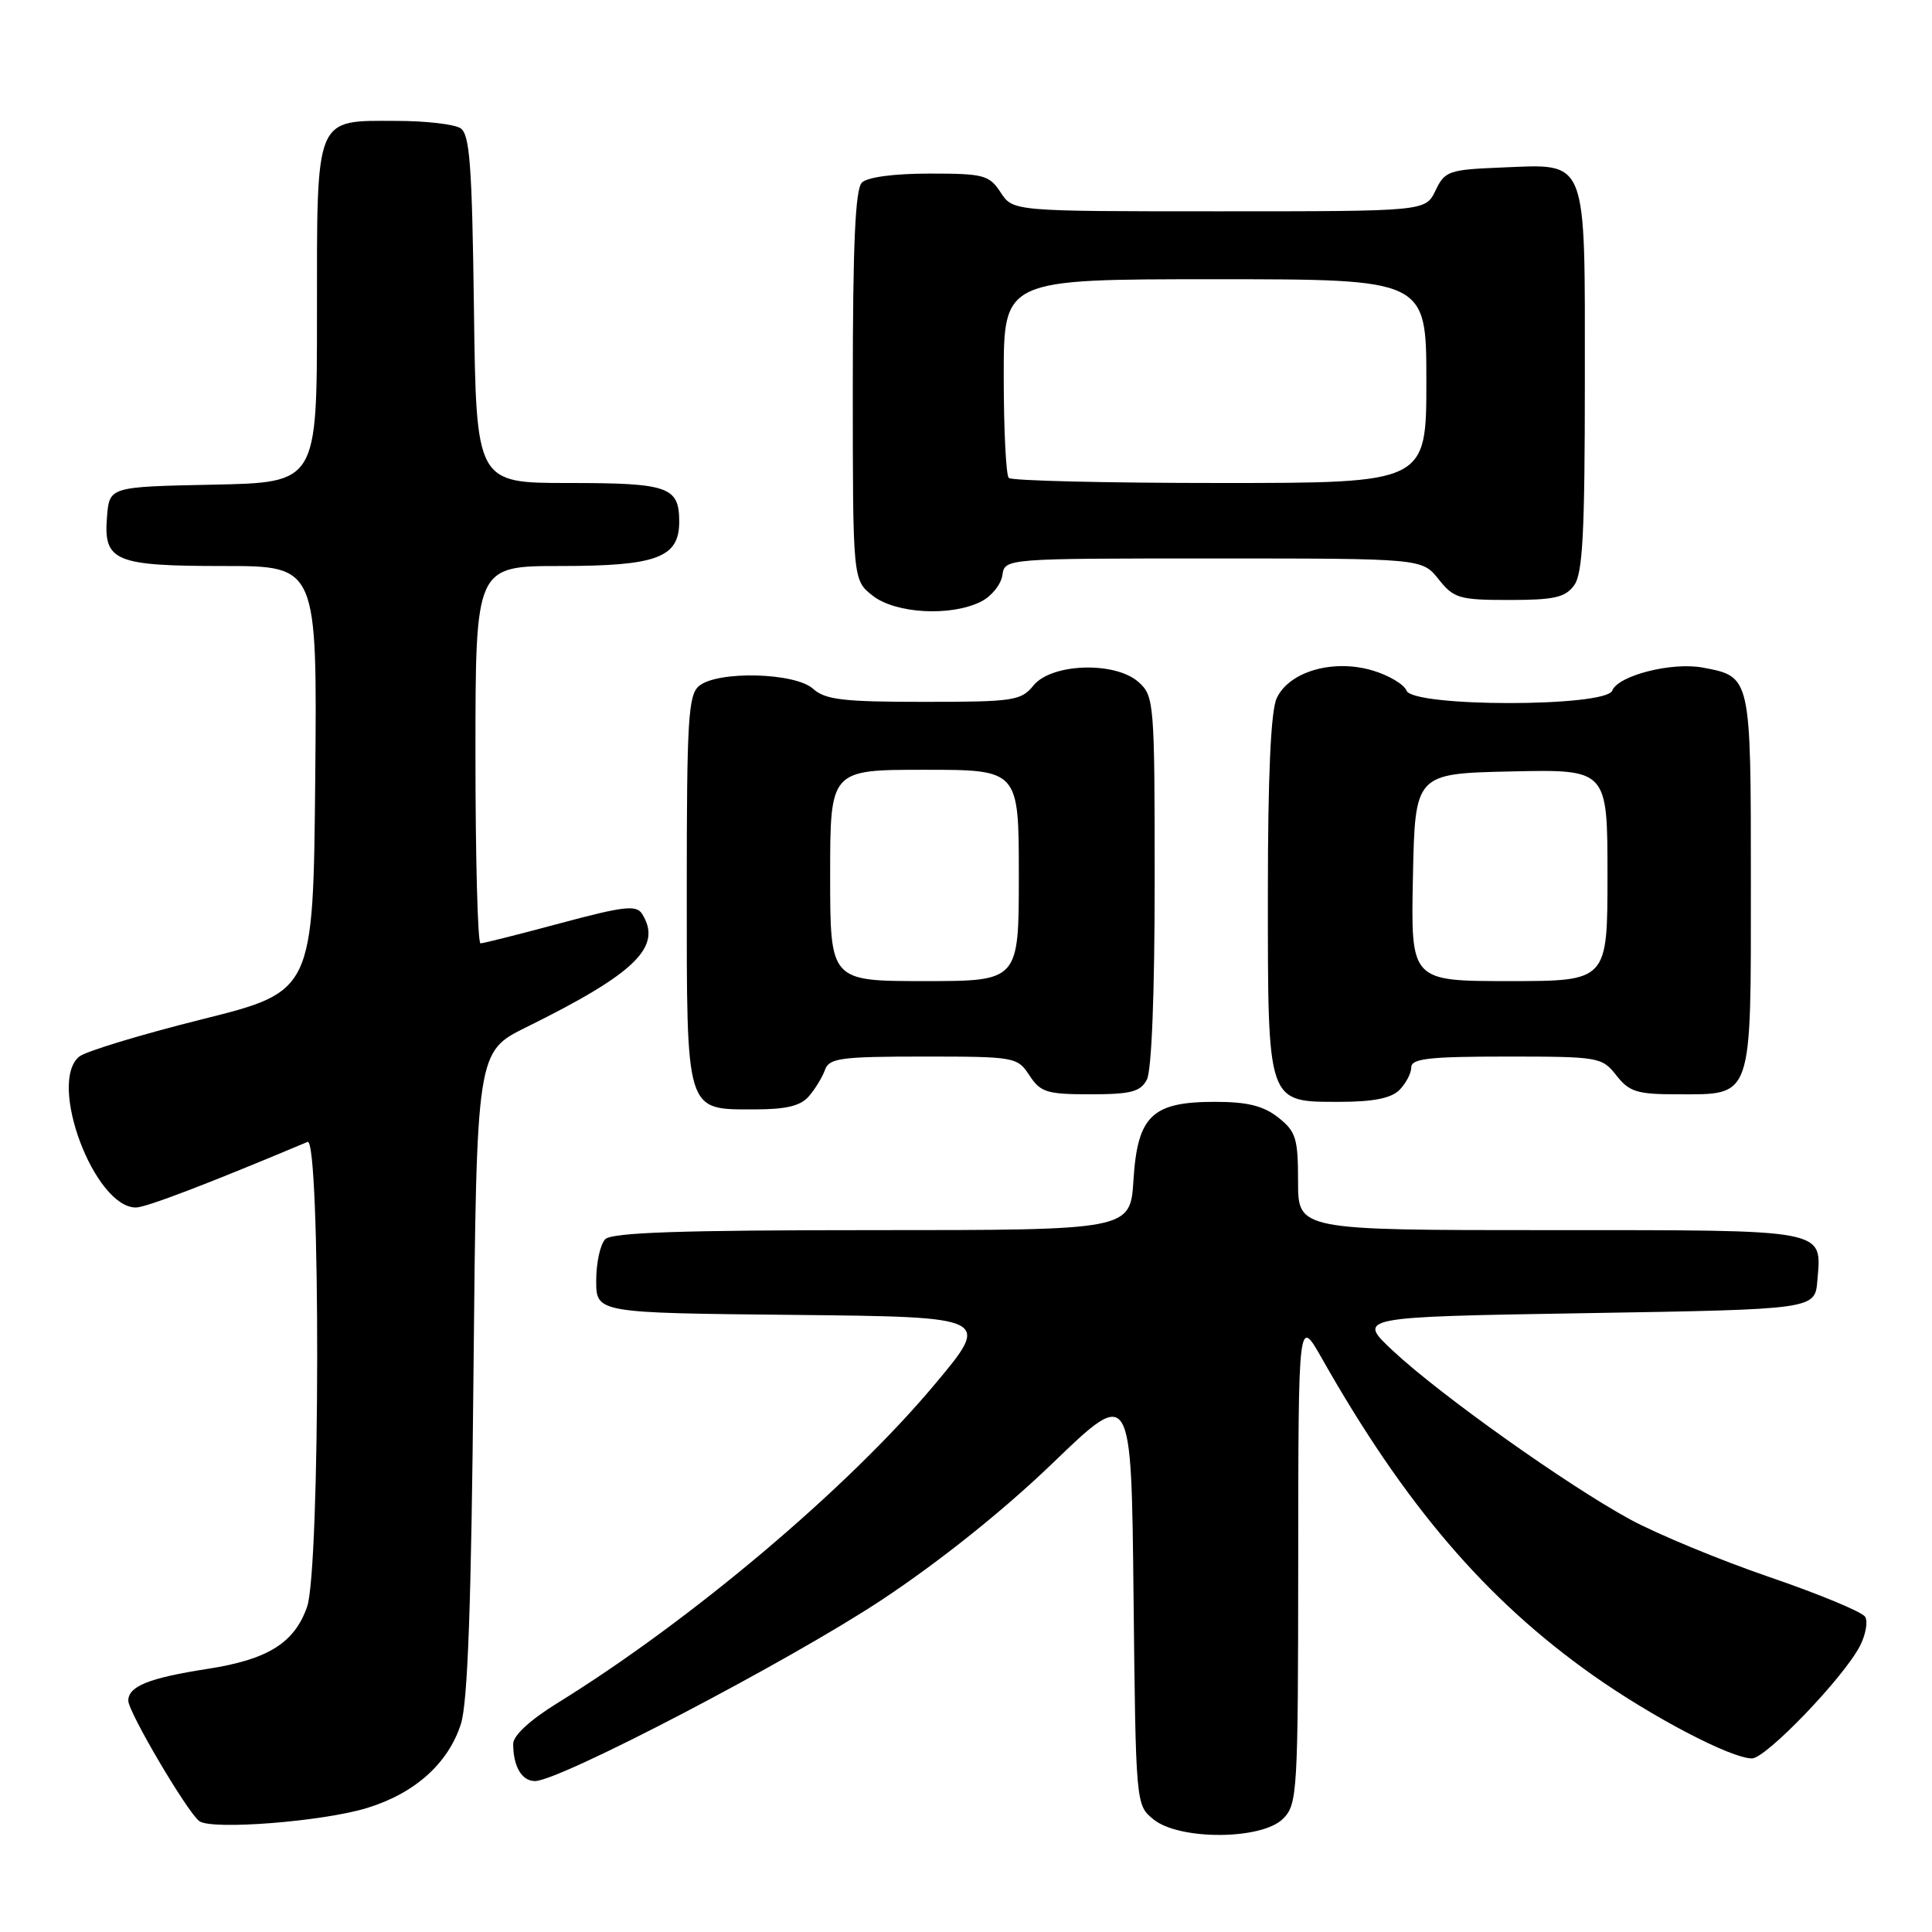 <?xml version="1.0" encoding="UTF-8" standalone="no"?>
<!DOCTYPE svg PUBLIC "-//W3C//DTD SVG 1.1//EN" "http://www.w3.org/Graphics/SVG/1.1/DTD/svg11.dtd" >
<svg xmlns="http://www.w3.org/2000/svg" xmlns:xlink="http://www.w3.org/1999/xlink" version="1.1" viewBox="0 0 256 256">
 <g >
 <path fill="currentColor"
d=" M 170.00 241.00 C 171.92 239.08 172.00 237.65 172.02 206.75 C 172.04 174.50 172.04 174.50 175.16 180.00 C 186.12 199.36 196.85 211.92 211.00 221.93 C 218.89 227.51 229.37 233.00 232.14 233.00 C 234.00 233.00 244.27 222.31 246.44 218.12 C 247.22 216.62 247.53 214.86 247.14 214.23 C 246.75 213.59 241.04 211.22 234.46 208.97 C 227.88 206.71 219.57 203.27 216.00 201.33 C 207.67 196.80 190.91 184.89 184.63 179.04 C 179.76 174.50 179.76 174.50 210.13 174.00 C 240.50 173.50 240.50 173.50 240.81 169.68 C 241.38 162.79 242.48 163.00 205.38 163.00 C 172.00 163.00 172.00 163.00 172.00 156.57 C 172.00 150.82 171.72 149.93 169.37 148.07 C 167.39 146.52 165.28 146.00 160.98 146.00 C 152.65 146.00 150.73 147.84 150.19 156.37 C 149.77 163.00 149.77 163.00 115.58 163.00 C 90.33 163.00 81.09 163.31 80.20 164.20 C 79.54 164.86 79.00 167.33 79.00 169.68 C 79.00 173.97 79.00 173.97 105.18 174.23 C 131.36 174.50 131.36 174.50 123.77 183.54 C 112.29 197.24 91.48 214.79 73.82 225.69 C 70.26 227.89 68.00 229.97 68.00 231.06 C 68.00 234.06 69.13 236.00 70.89 236.00 C 74.14 236.00 104.64 220.06 116.81 212.01 C 124.52 206.90 132.99 200.13 139.51 193.85 C 149.91 183.83 149.91 183.83 150.20 211.51 C 150.50 239.18 150.50 239.18 152.86 241.09 C 156.29 243.86 167.19 243.81 170.00 241.00 Z  M 48.66 239.56 C 54.97 237.62 59.39 233.67 61.07 228.44 C 61.98 225.60 62.45 212.61 62.74 181.93 C 63.15 139.36 63.15 139.36 69.76 136.10 C 84.24 128.95 87.83 125.44 85.07 121.08 C 84.32 119.89 82.63 120.08 74.26 122.33 C 68.80 123.80 64.03 125.00 63.67 125.00 C 63.30 125.00 63.00 113.75 63.00 100.00 C 63.00 75.00 63.00 75.00 74.28 75.00 C 87.02 75.00 90.00 73.89 90.00 69.14 C 90.00 64.49 88.60 64.00 75.35 64.00 C 63.10 64.00 63.10 64.00 62.80 40.96 C 62.55 21.80 62.25 17.76 61.00 16.98 C 60.17 16.46 56.39 16.02 52.58 16.02 C 41.64 15.99 42.00 15.13 42.00 41.63 C 42.00 63.94 42.00 63.94 28.25 64.22 C 14.50 64.50 14.50 64.50 14.18 68.46 C 13.69 74.38 15.17 75.00 29.71 75.00 C 42.03 75.00 42.03 75.00 41.77 103.19 C 41.50 131.38 41.50 131.38 26.74 135.07 C 18.63 137.10 11.31 139.32 10.49 140.01 C 6.30 143.49 12.51 160.00 18.01 160.00 C 19.34 160.00 27.53 156.87 40.75 151.31 C 42.49 150.58 42.44 207.92 40.69 212.91 C 39.01 217.71 35.50 219.90 27.47 221.14 C 19.74 222.34 17.00 223.44 17.00 225.35 C 17.00 226.86 24.83 240.14 26.41 241.31 C 28.05 242.52 42.79 241.37 48.66 239.56 Z  M 107.19 145.25 C 108.02 144.29 108.98 142.71 109.32 141.75 C 109.86 140.21 111.43 140.00 122.35 140.00 C 134.49 140.00 134.81 140.06 136.41 142.50 C 137.87 144.74 138.72 145.00 144.49 145.00 C 149.83 145.00 151.11 144.67 151.96 143.07 C 152.60 141.88 153.00 131.64 153.00 116.72 C 153.00 93.17 152.93 92.24 150.89 90.40 C 147.81 87.61 139.34 87.87 136.94 90.83 C 135.30 92.85 134.31 93.00 122.42 93.00 C 111.72 93.00 109.35 92.72 107.74 91.27 C 105.36 89.11 95.09 88.85 92.63 90.89 C 91.20 92.08 91.00 95.37 91.00 117.79 C 91.00 147.71 90.78 147.00 100.00 147.00 C 104.18 147.00 106.09 146.54 107.19 145.25 Z  M 185.43 144.43 C 186.29 143.56 187.00 142.21 187.00 141.43 C 187.00 140.27 189.35 140.00 199.61 140.00 C 211.86 140.00 212.27 140.07 214.18 142.50 C 215.89 144.68 216.93 145.00 222.24 145.00 C 232.32 145.00 232.00 145.93 232.00 116.92 C 232.00 89.56 232.02 89.66 225.63 88.46 C 221.53 87.69 214.40 89.51 213.63 91.51 C 212.79 93.71 187.21 93.71 186.37 91.51 C 186.05 90.69 184.04 89.49 181.90 88.85 C 176.65 87.28 170.79 88.98 169.16 92.54 C 168.39 94.25 168.00 102.78 168.00 118.32 C 168.00 146.39 167.87 146.00 177.49 146.00 C 181.94 146.00 184.33 145.53 185.43 144.43 Z  M 130.00 79.71 C 131.38 79.02 132.64 77.45 132.82 76.22 C 133.14 74.00 133.14 74.00 160.78 74.00 C 188.42 74.00 188.42 74.00 190.62 76.75 C 192.64 79.29 193.36 79.50 199.99 79.50 C 205.93 79.50 207.40 79.17 208.58 77.56 C 209.72 76.00 210.00 70.61 210.00 50.46 C 210.00 20.44 210.51 21.74 198.88 22.20 C 191.96 22.48 191.44 22.67 190.21 25.25 C 188.89 28.00 188.89 28.00 161.56 28.00 C 134.23 28.00 134.23 28.00 132.59 25.50 C 131.08 23.19 130.37 23.00 123.18 23.00 C 118.46 23.00 114.93 23.47 114.20 24.20 C 113.33 25.07 113.00 32.45 113.00 51.13 C 113.00 76.85 113.00 76.85 115.63 78.93 C 118.68 81.32 126.01 81.72 130.00 79.71 Z  M 110.00 116.00 C 110.00 102.00 110.00 102.00 122.50 102.00 C 135.00 102.00 135.00 102.00 135.00 116.00 C 135.00 130.00 135.00 130.00 122.50 130.00 C 110.00 130.00 110.00 130.00 110.00 116.00 Z  M 187.22 116.25 C 187.50 102.50 187.50 102.50 200.25 102.22 C 213.00 101.94 213.00 101.94 213.00 115.97 C 213.00 130.00 213.00 130.00 199.97 130.00 C 186.94 130.00 186.94 130.00 187.22 116.25 Z  M 133.67 63.33 C 133.30 62.97 133.00 56.89 133.00 49.83 C 133.00 37.00 133.00 37.00 161.00 37.00 C 189.00 37.00 189.00 37.00 189.00 50.50 C 189.00 64.00 189.00 64.00 161.67 64.00 C 146.63 64.00 134.03 63.70 133.67 63.33 Z "/>
</g>
</svg>